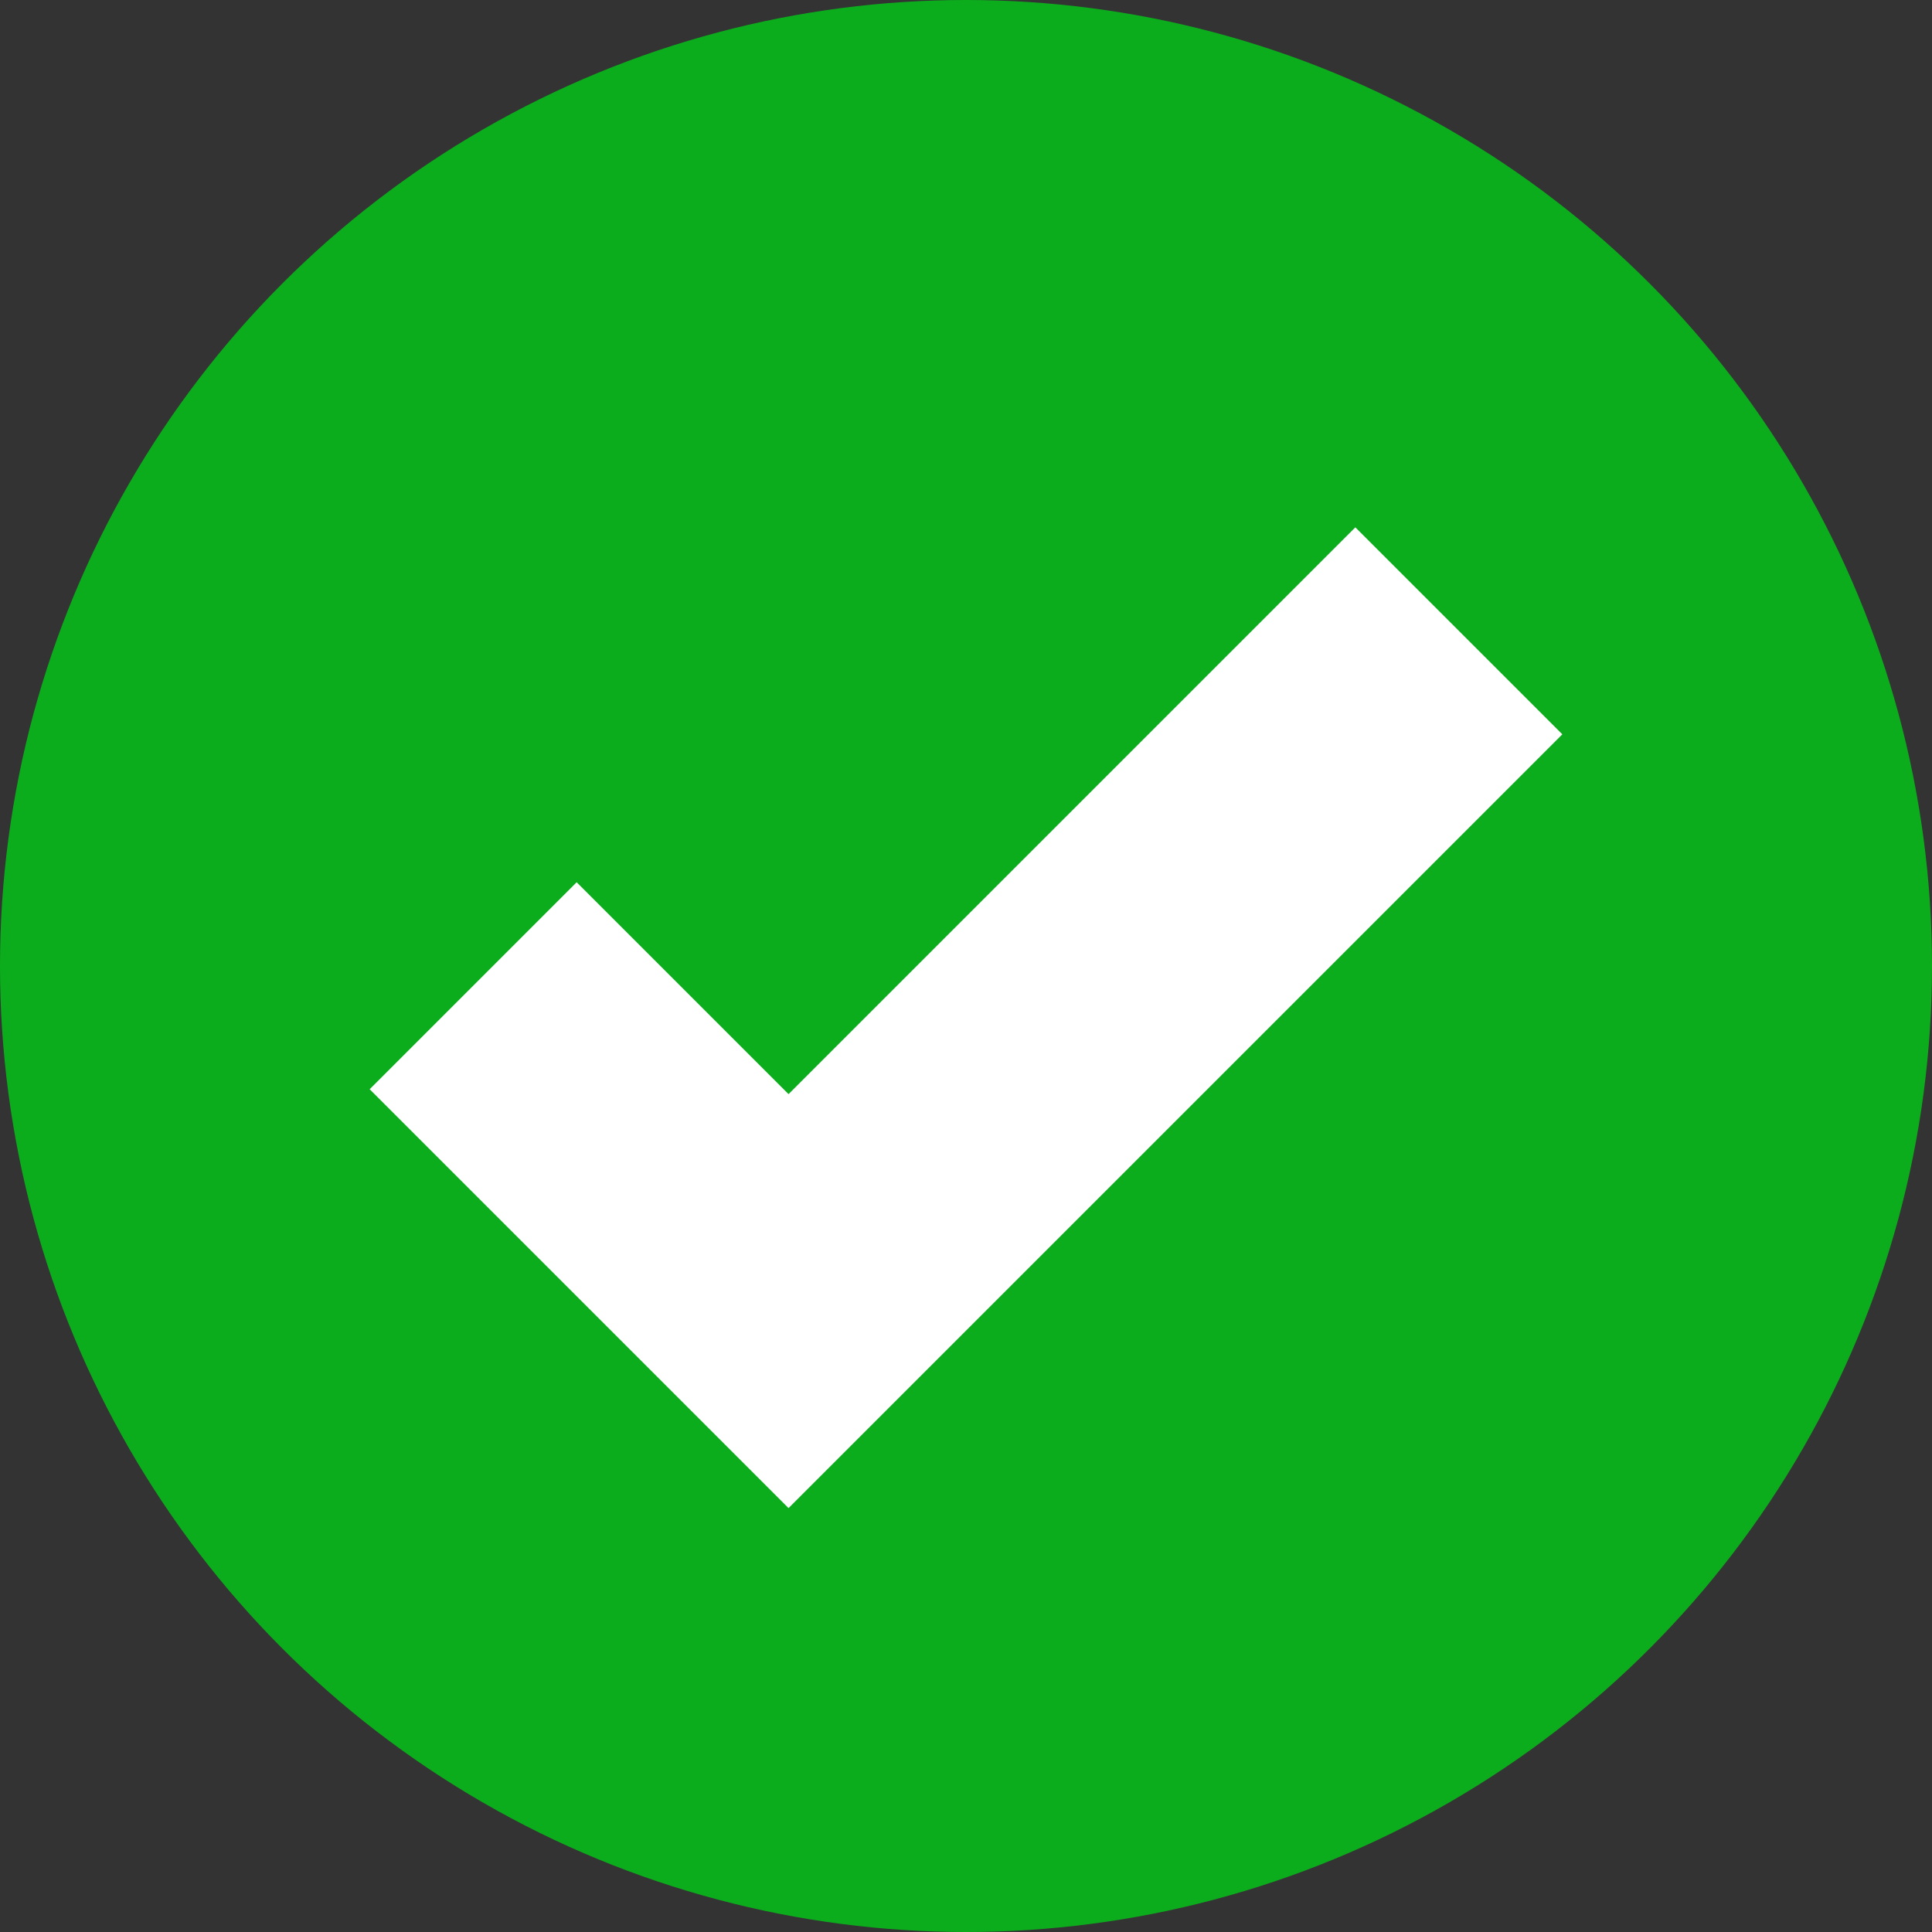 <svg width="33" height="33" viewBox="0 0 33 33" fill="none" xmlns="http://www.w3.org/2000/svg">
<rect x="0" y="0" width="33" height="33" fill="#333333" stroke="none"/>
<circle cx="16.5" cy="16.5" r="16.5" fill="#0CAD1C"/>
<path d="M8.082 16.837L13.469 22.224L24.918 10.775" stroke="white" stroke-width="5"/>
</svg>
